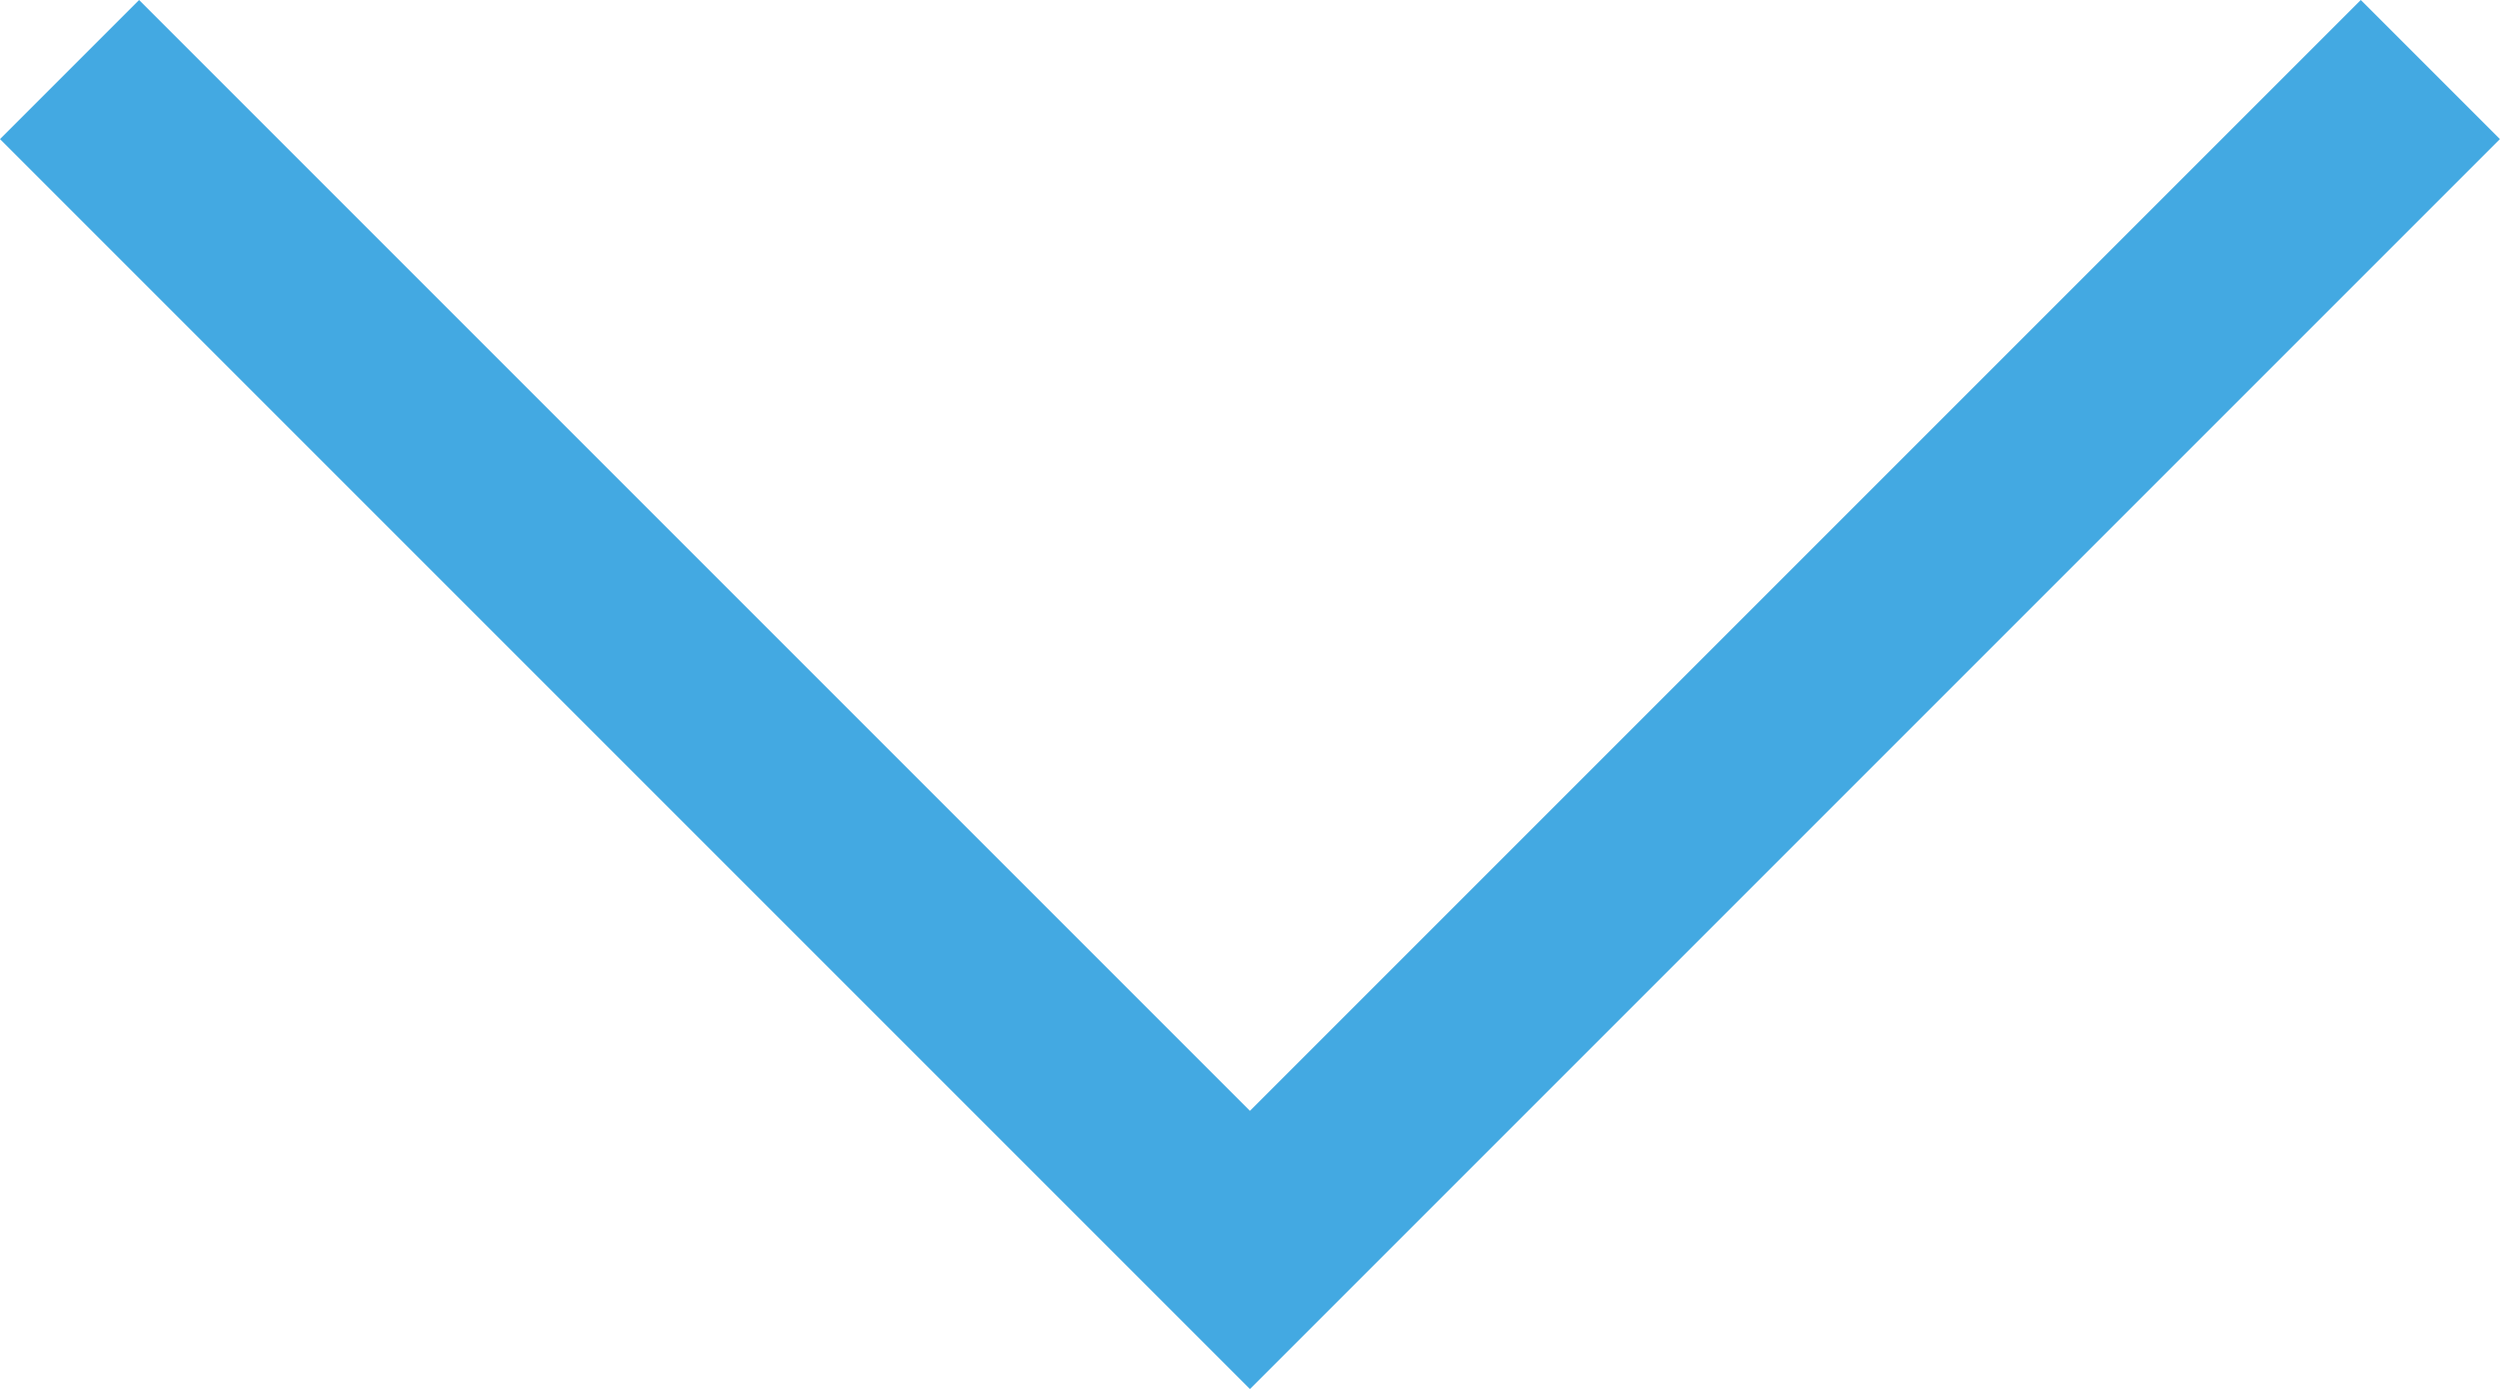 <svg xmlns="http://www.w3.org/2000/svg" width="25.415" height="14.121" viewBox="0 0 25.415 14.121"><defs><style>.a{fill:none;stroke:#43a9e2;stroke-width:2px;}</style></defs><path class="a" d="M-1726.133-5609l12,12,12-12" transform="translate(1726.84 5609.707)"/></svg>
